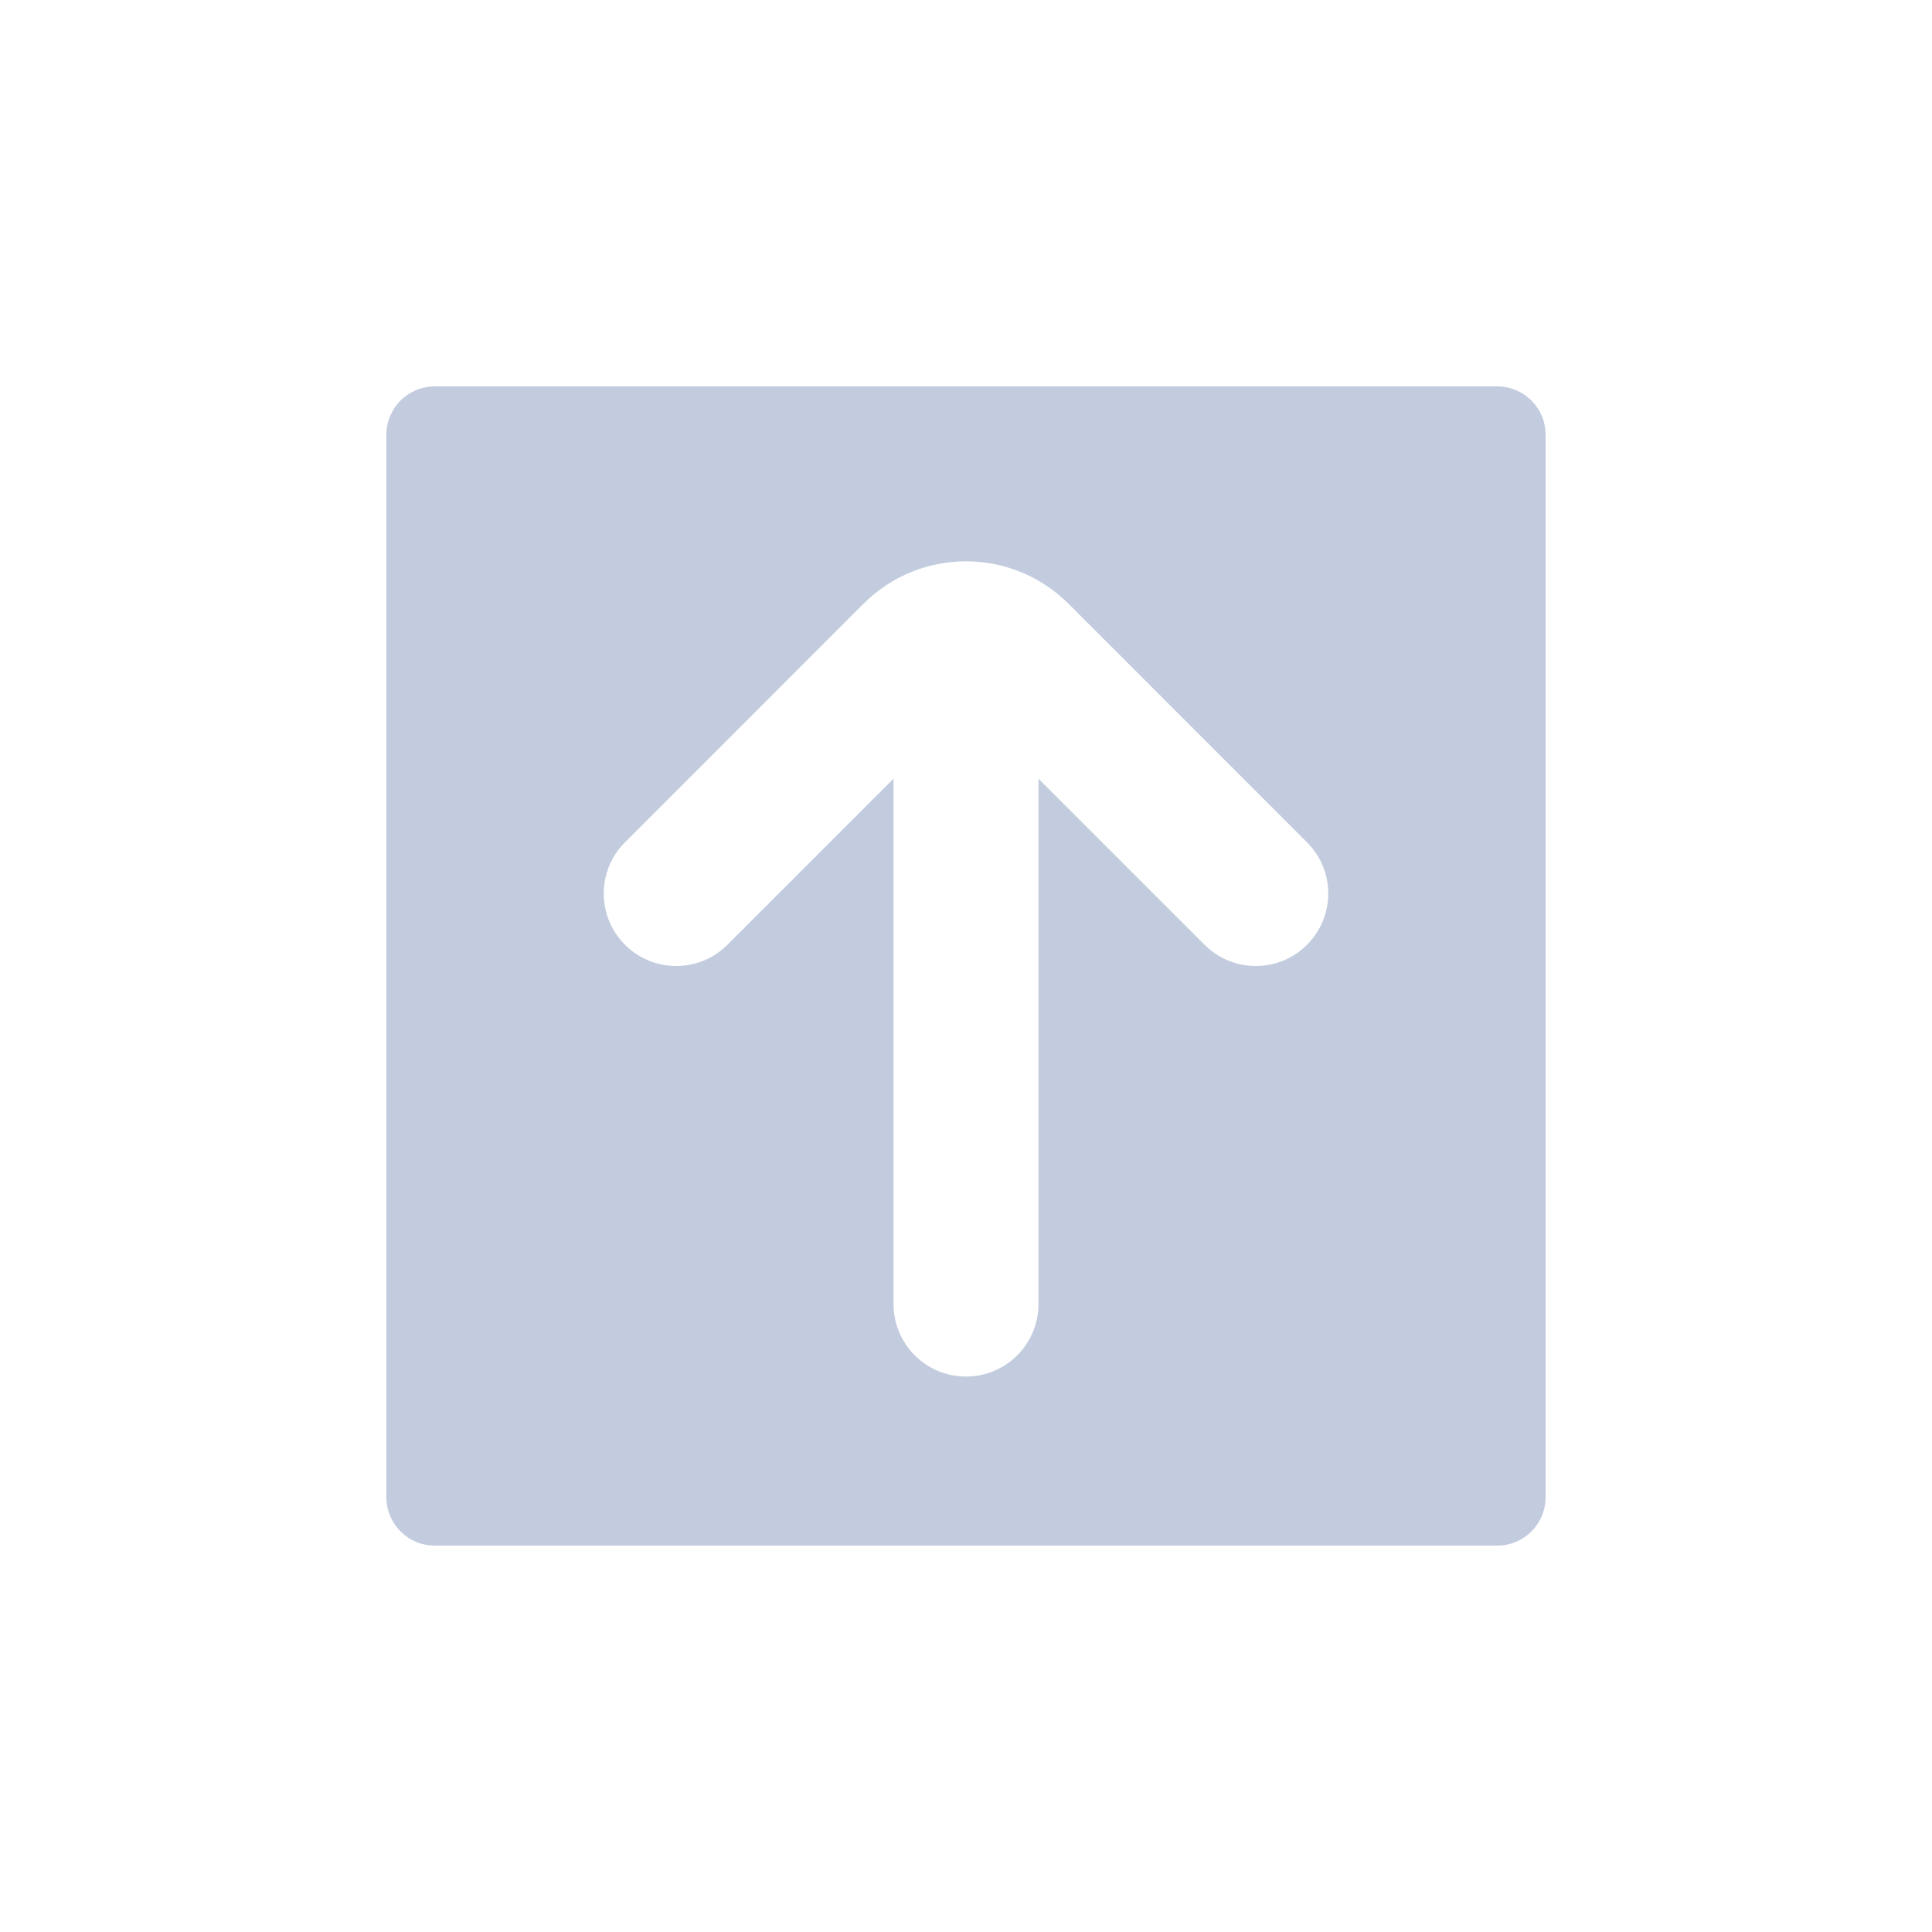 <svg width="80" height="80" viewBox="0 0 80 80" fill="none" xmlns="http://www.w3.org/2000/svg">
  <path fill-rule="evenodd" clip-rule="evenodd" d="M16 18C16 16.895 16.895 16 18 16L62 16C63.105 16 64 16.895 64 18V62C64 63.105 63.105 64 62 64L18 64C16.895 64 16 63.105 16 62L16 18ZM43 32.243L49.879 39.121C51.05 40.293 52.95 40.293 54.121 39.121C55.293 37.95 55.293 36.05 54.121 34.879L44.243 25C41.9 22.657 38.1 22.657 35.757 25L25.879 34.879C24.707 36.05 24.707 37.95 25.879 39.121C27.05 40.293 28.95 40.293 30.121 39.121L37 32.243L37 54C37 55.657 38.343 57 40 57C41.657 57 43 55.657 43 54L43 32.243Z" fill="#C2CCDE" />
</svg>